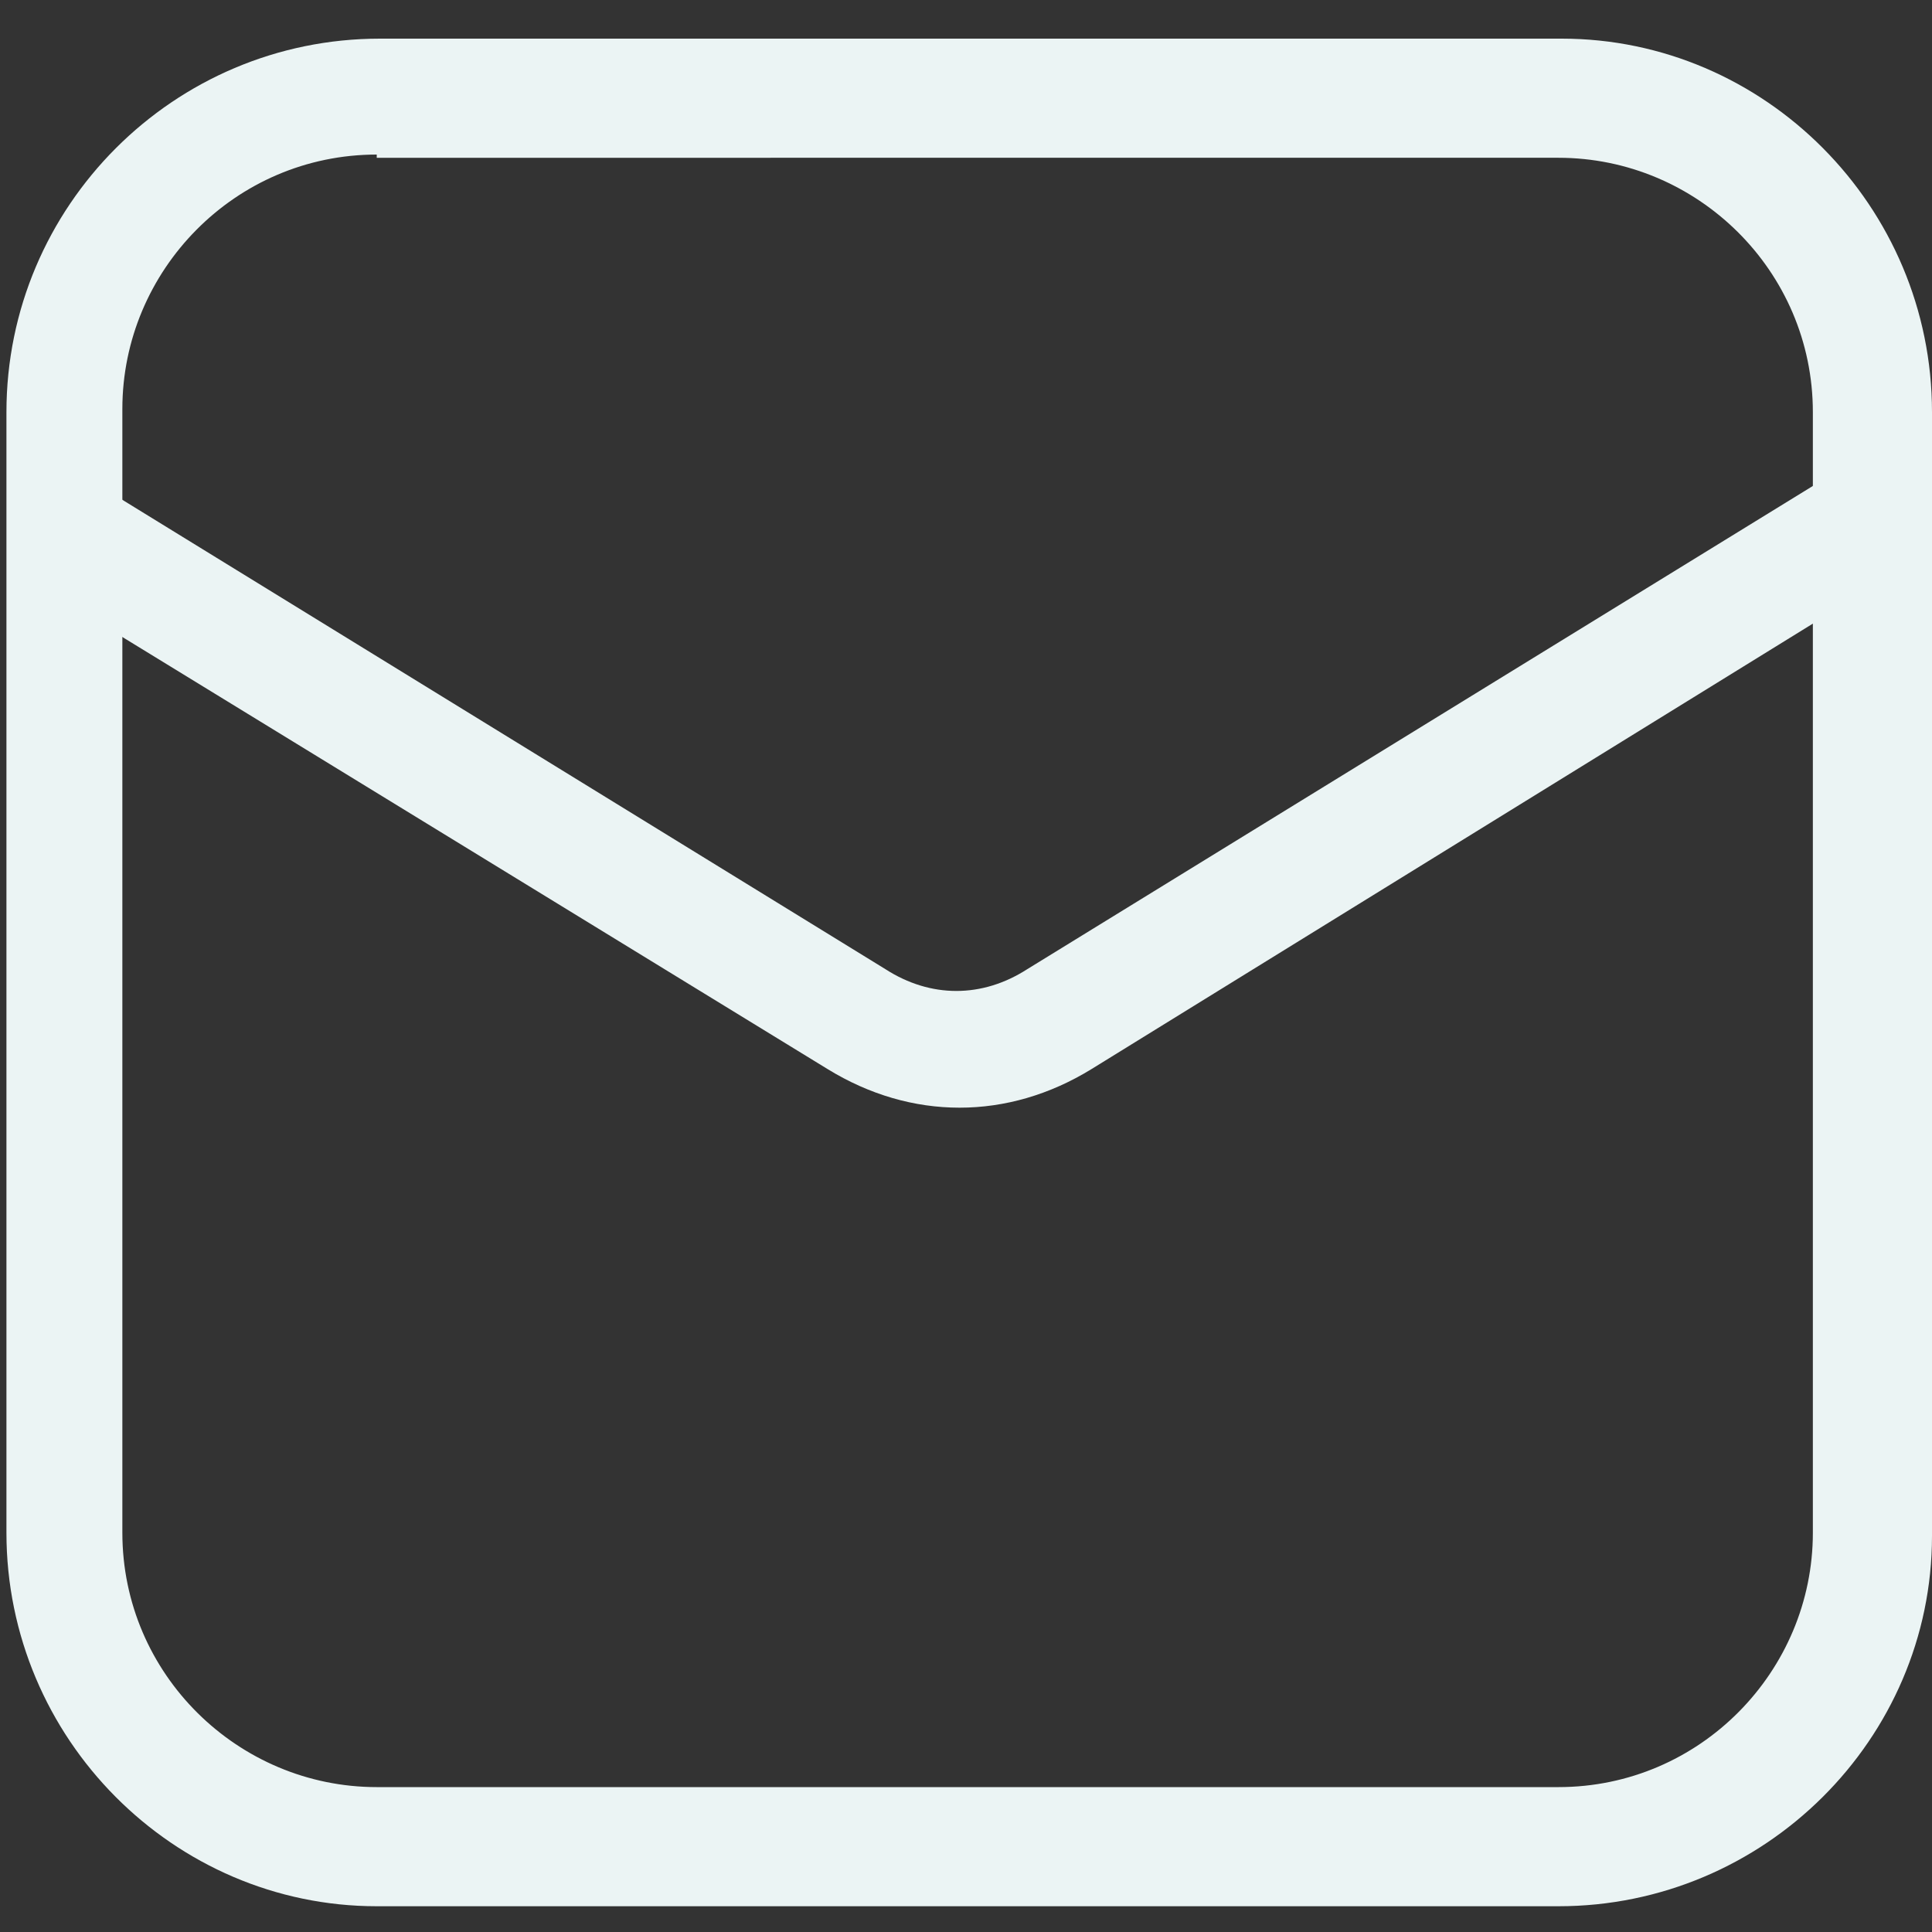 <?xml version="1.0" encoding="utf-8"?>
<!-- Generator: Adobe Illustrator 28.0.0, SVG Export Plug-In . SVG Version: 6.00 Build 0)  -->
<svg version="1.1" id="Layer_1" xmlns="http://www.w3.org/2000/svg" xmlns:xlink="http://www.w3.org/1999/xlink" x="0px" y="0px"
	 viewBox="0 0 60 60" style="enable-background:new 0 0 60 60;" xml:space="preserve">
<rect x="0" y="0" width="60" height="60" fill="#333333" stroke="none"/>
<style type="text/css">
	.st0{fill:#EBF4F4;}
</style>
<g>
	<path class="st0" d="M29.8,34.4c-1.4,0-2.8-0.4-4.1-1.2L0.4,17.7l1.9-3.1l25.2,15.5c1.4,0.9,3,0.9,4.4,0l25.2-15.5l1.9,3.1
		L33.9,33.2C32.6,34,31.2,34.4,29.8,34.4z"/>
</g>
<g>
	<path class="st0" d="M48.4,59.2H11.7C5.4,59.2,0.2,54,0.2,47.6V12.8c0-6.4,5.2-11.6,11.6-11.6h36.7C54.8,1.2,60,6.4,60,12.8v34.9
		C60,54,54.8,59.2,48.4,59.2z M11.7,4.8c-4.4,0-7.9,3.6-7.9,7.9v34.9c0,4.4,3.6,7.9,7.9,7.9h36.7c4.4,0,7.9-3.6,7.9-7.9V12.8
		c0-4.4-3.6-7.9-7.9-7.9H11.7z"/>
</g>
</svg>
